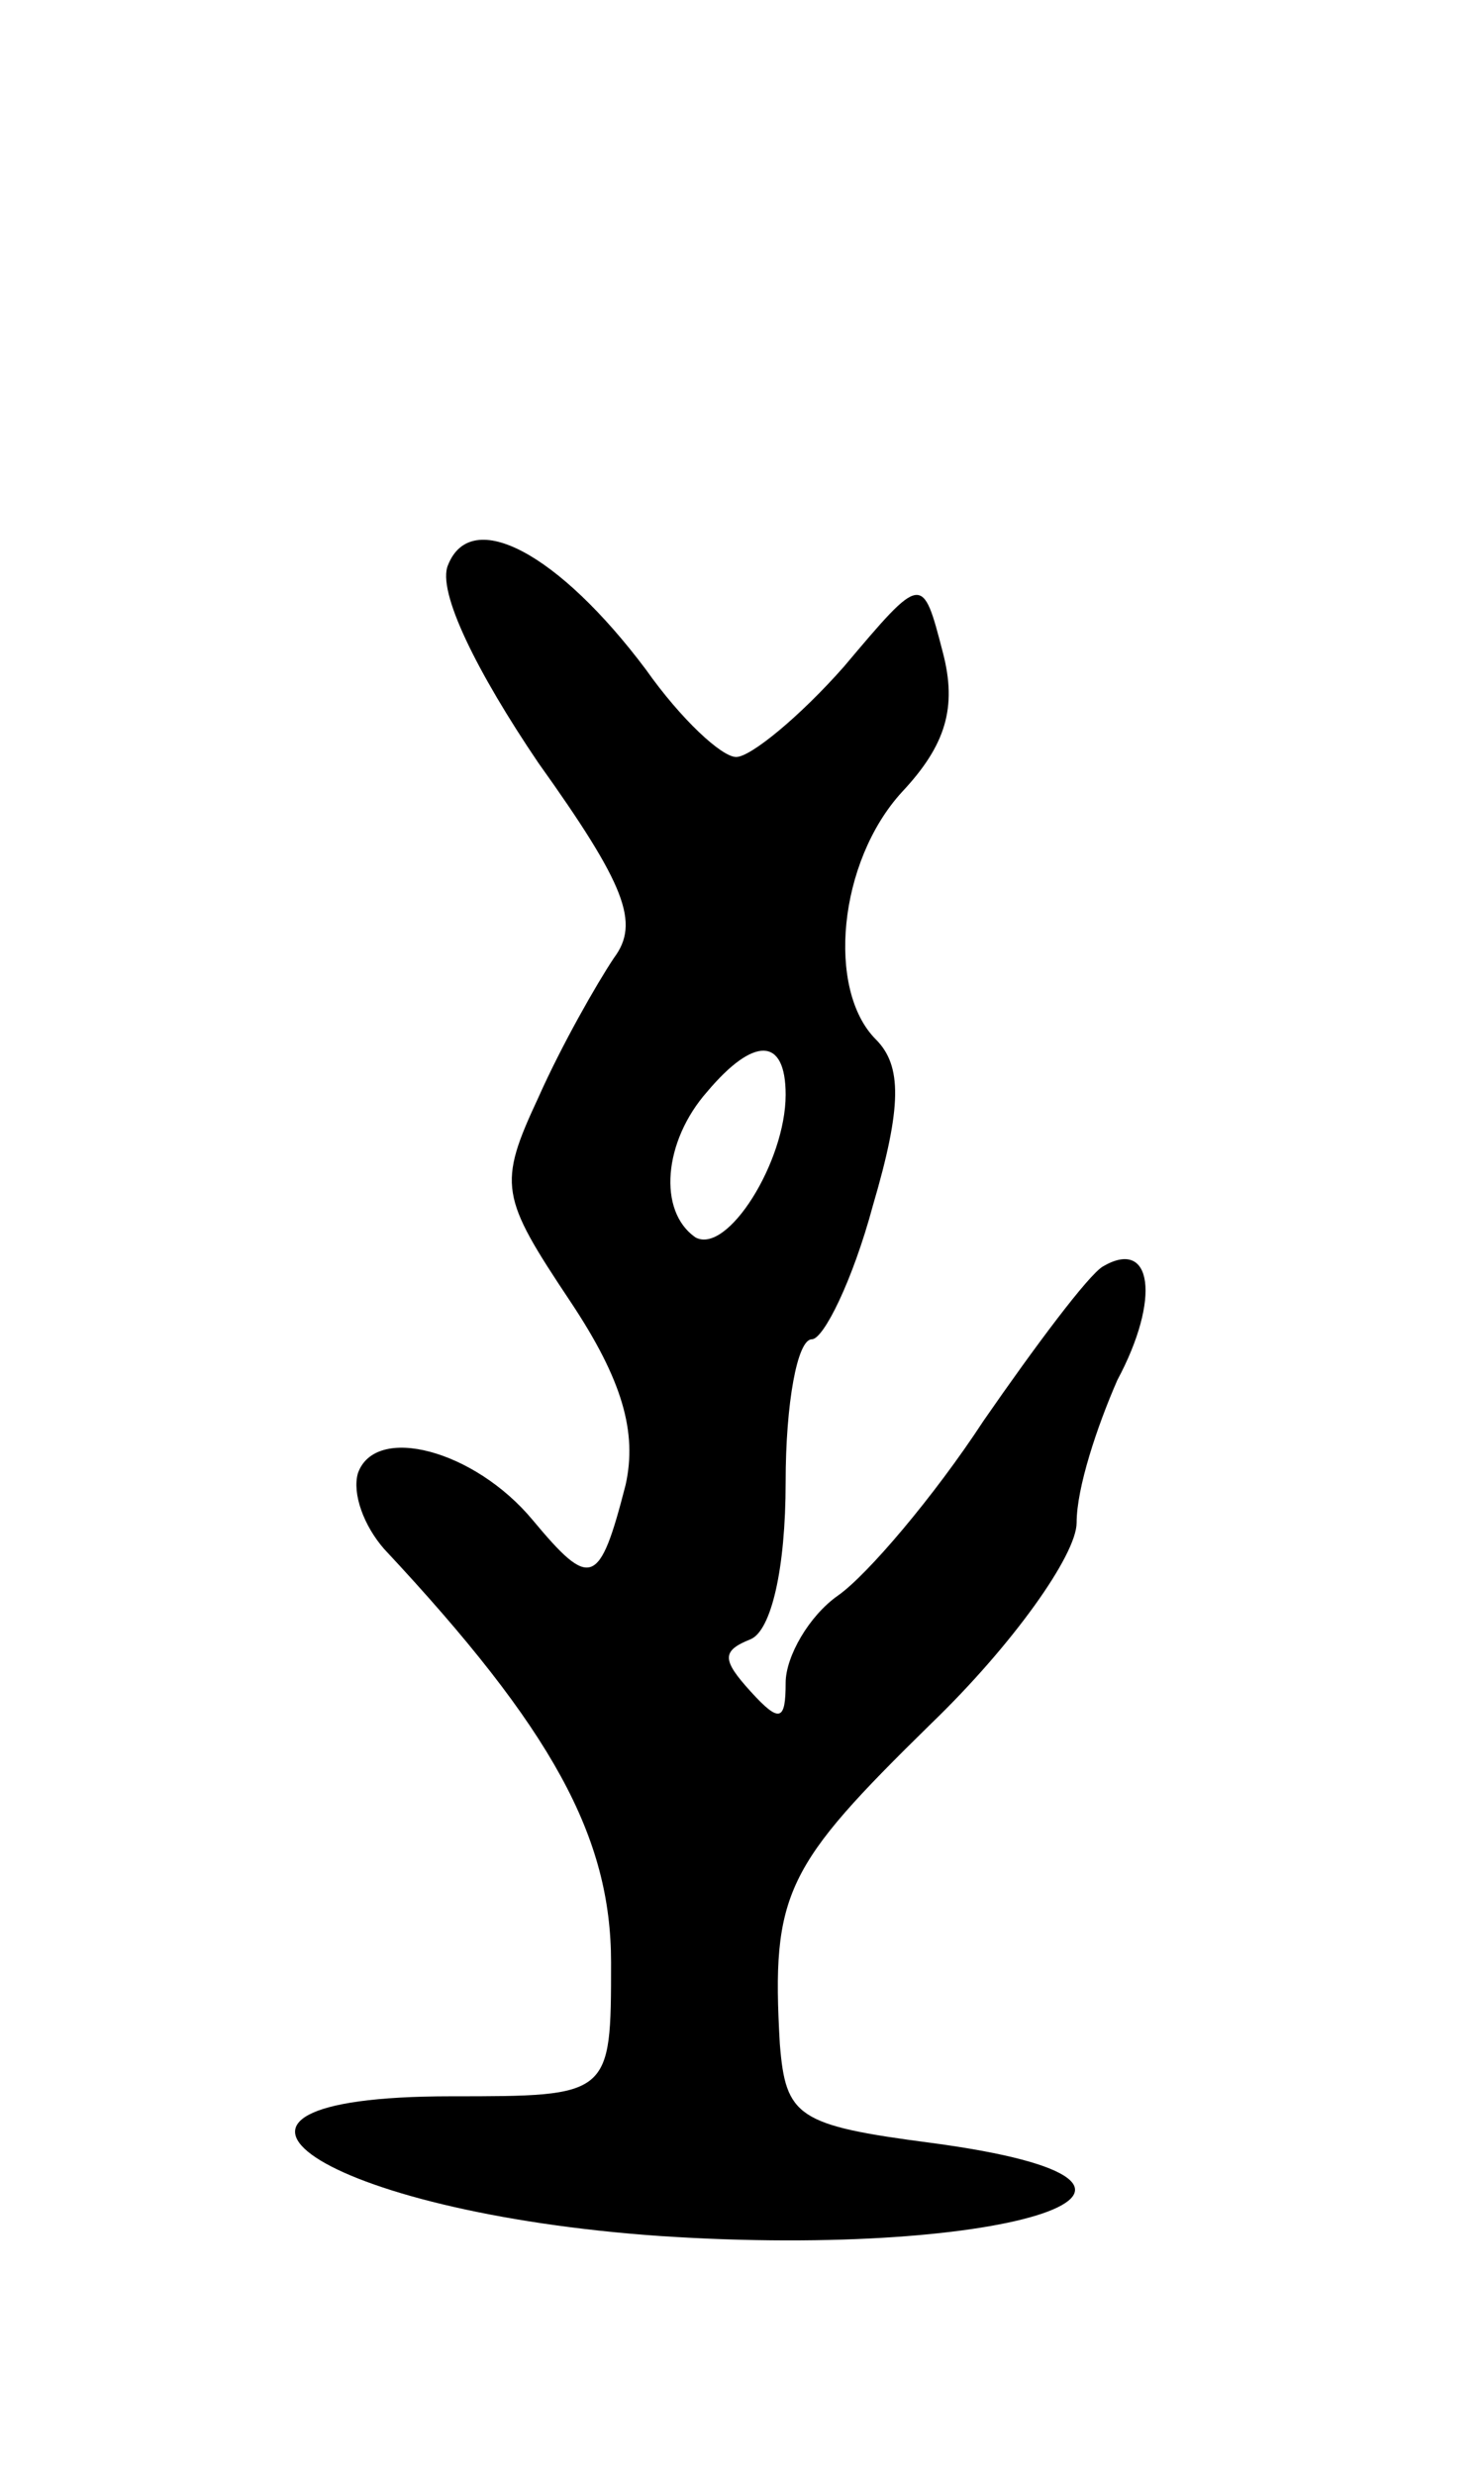 <svg version="1.0" xmlns="http://www.w3.org/2000/svg"
 width="51pt" height="85pt" viewBox="0 0 51 85"
 preserveAspectRatio="xMidYMid meet">
<g transform="translate(0,85) scale(0.1,-0.1)"
fill="#000000" stroke="none">
<path d="M154 656 c-4 -9 10 -37 31 -68 30 -42 35 -55 26 -67 -6 -9 -18 -30
-26 -48 -14 -30 -13 -34 11 -70 18 -27 23 -45 19 -63 -9 -35 -12 -36 -32 -12
-20 24 -54 33 -60 16 -2 -7 2 -18 9 -26 58 -62 78 -99 78 -142 0 -46 0 -46
-55 -46 -104 0 -44 -40 72 -48 121 -8 198 18 93 32 -46 6 -50 9 -52 34 -3 52
2 61 52 110 28 27 50 58 50 69 0 12 7 33 14 49 15 28 12 49 -5 39 -5 -3 -23
-27 -41 -53 -17 -26 -40 -53 -50 -60 -10 -7 -18 -21 -18 -30 0 -13 -2 -14 -12
-3 -10 11 -10 14 0 18 7 3 12 24 12 54 0 27 4 49 9 49 4 0 14 20 21 46 10 34
10 48 1 57 -17 17 -13 61 9 85 15 16 19 29 14 48 -7 27 -7 27 -34 -5 -15 -17
-32 -31 -37 -31 -5 0 -19 13 -31 30 -30 40 -60 56 -68 36z m116 -182 c0 -23
-20 -55 -31 -49 -13 9 -11 33 4 50 16 19 27 19 27 -1z"/>
</g>
</svg>
